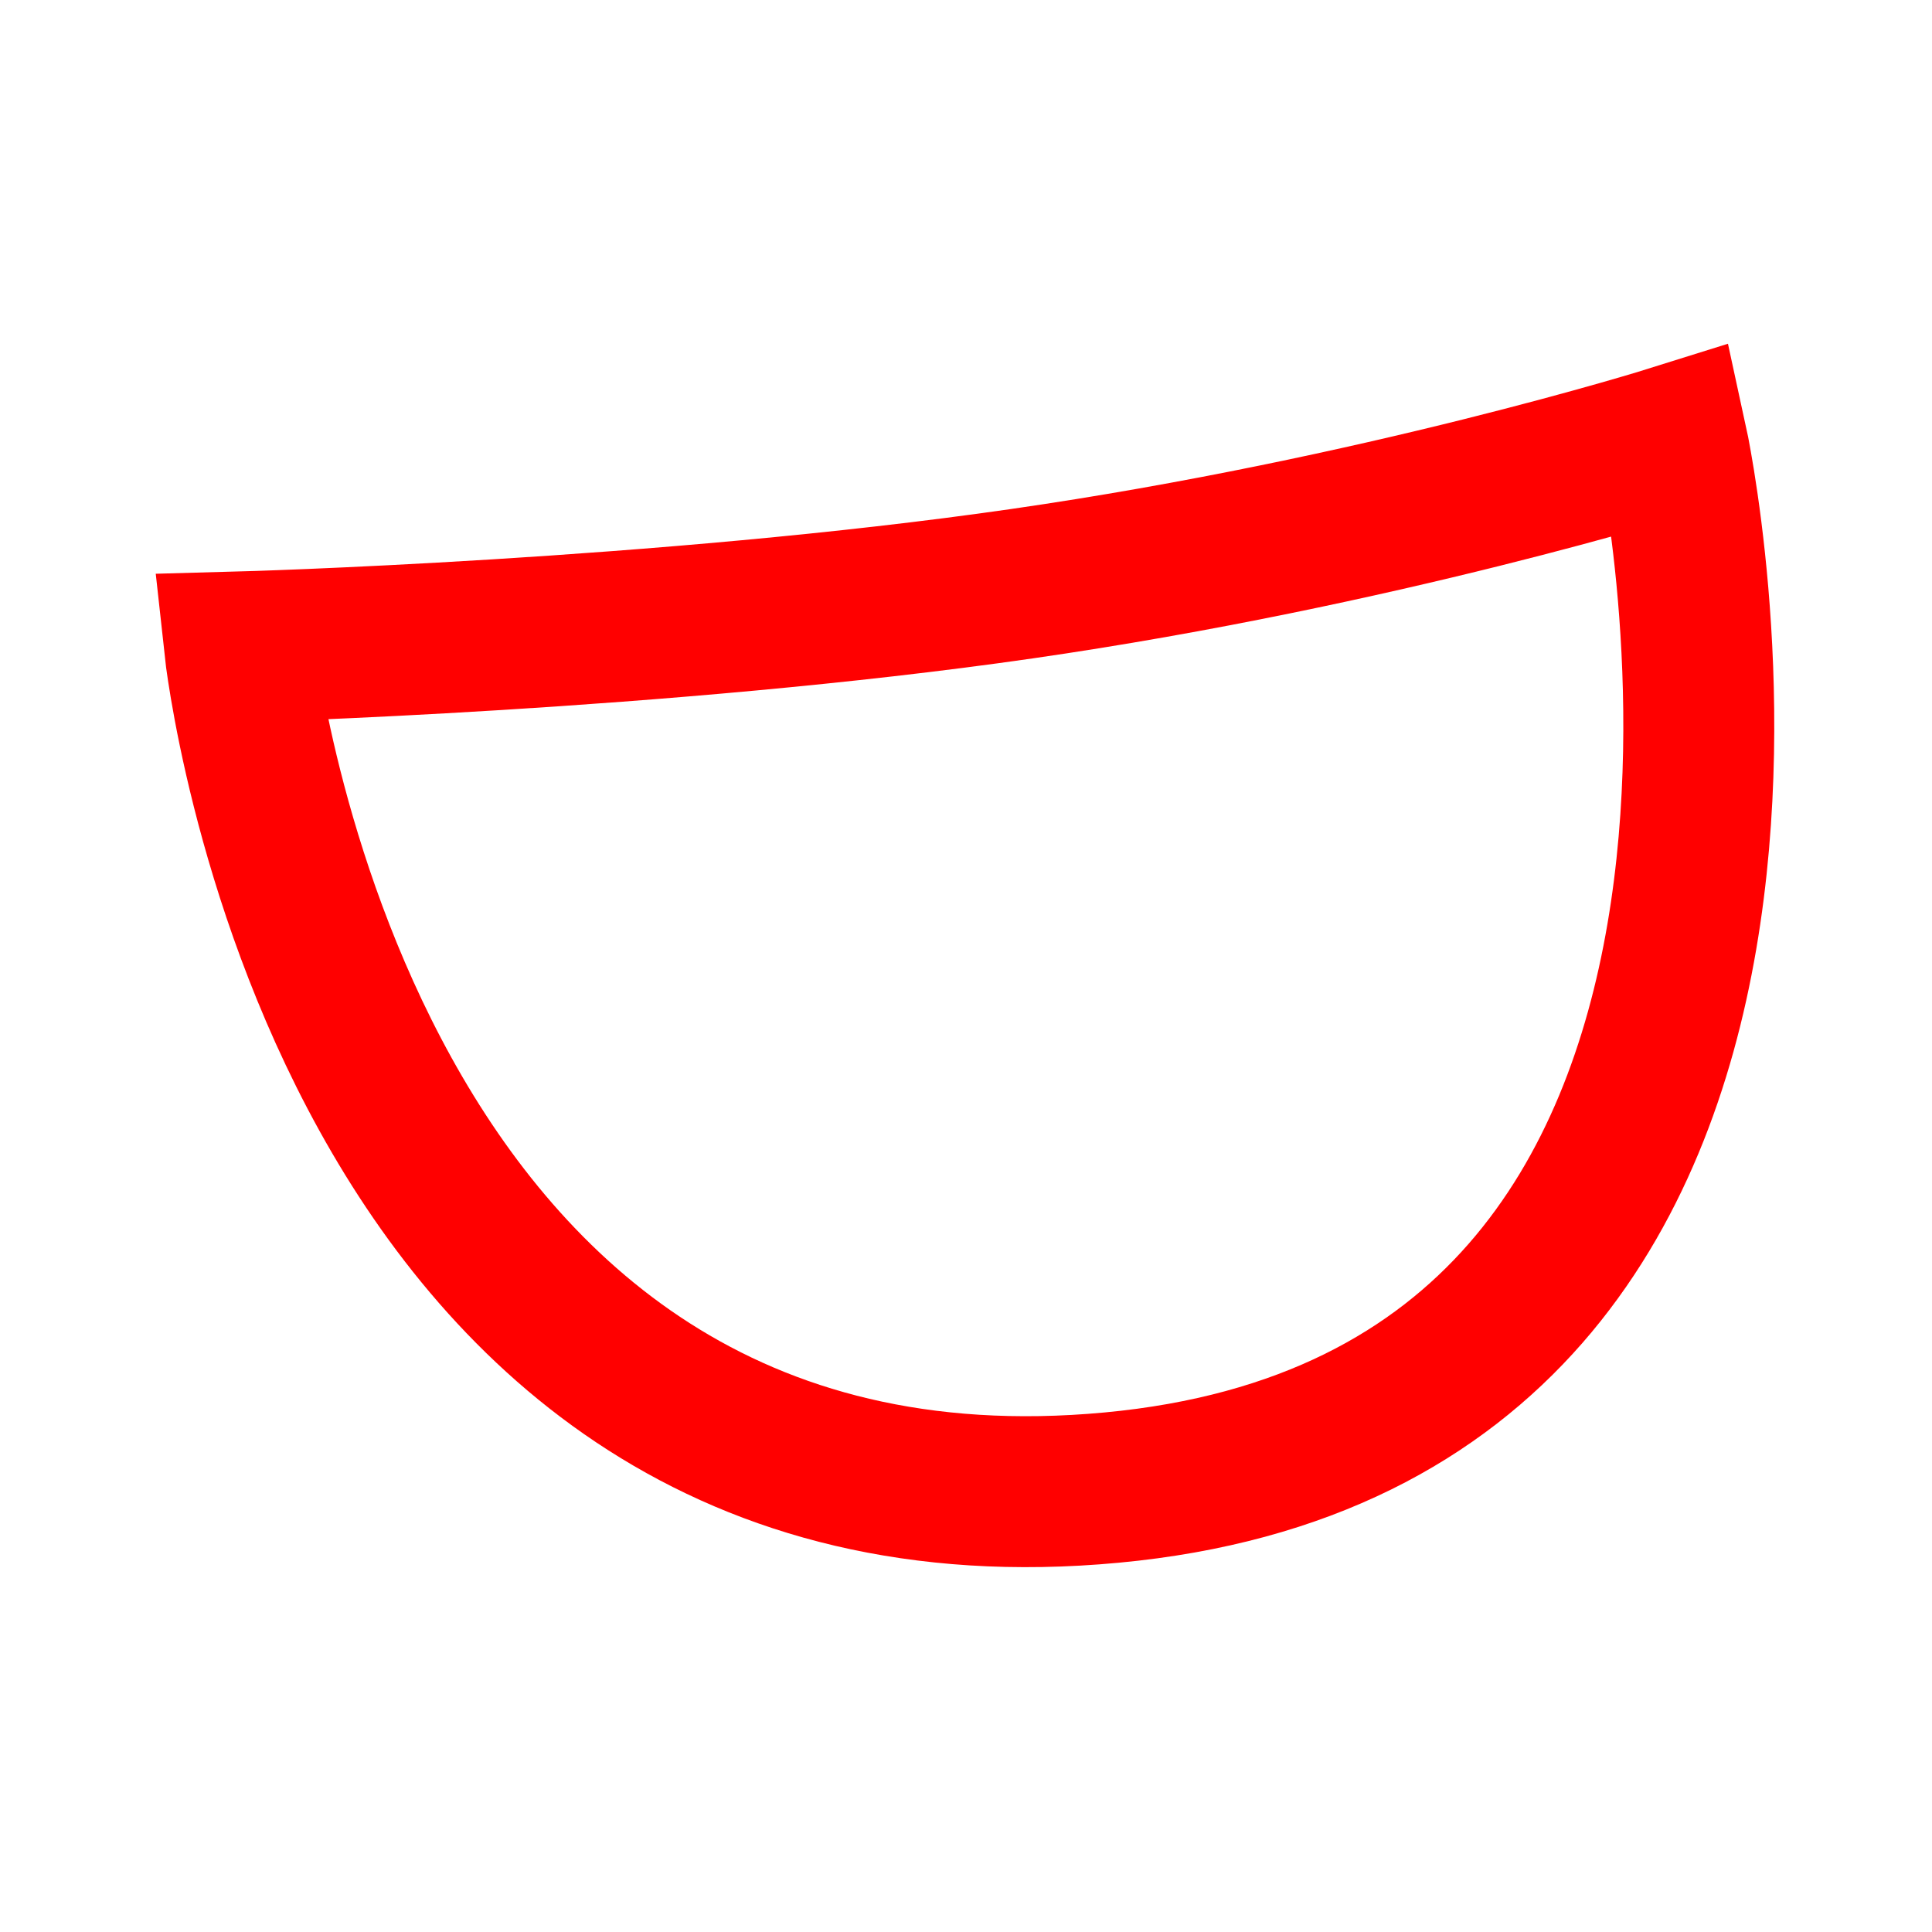 <?xml version="1.0" encoding="UTF-8" standalone="no" ?>
<!DOCTYPE svg PUBLIC "-//W3C//DTD SVG 1.1//EN" "http://www.w3.org/Graphics/SVG/1.1/DTD/svg11.dtd">
<svg xmlns="http://www.w3.org/2000/svg" xmlns:xlink="http://www.w3.org/1999/xlink" version="1.1" width="128" height="128" viewBox="0 0 128 128" xml:space="preserve">
<desc>Created with Fabric.js 5.3.0</desc>
<defs>
</defs>
<g transform="matrix(1 0 0 -1 64.211 64.004)" id="8BIJGHsdfE-wTHgvaP9-i"  >
<path style="stroke: rgb(255,0,0); stroke-width: 10; stroke-dasharray: none; stroke-linecap: butt; stroke-dashoffset: 0; stroke-linejoin: miter; stroke-miterlimit: 4; fill: none; fill-rule: nonzero; opacity: 1;"  transform=" translate(0, 0)" d="M 9.44 -34.553 C 60.682 -29.756 46.554 34.824 46.554 34.824 C 46.554 34.824 27.196 28.75 3.473 25.329 C -20.25 21.908 -48.339 21.141 -48.339 21.141 C -48.339 21.141 -41.802 -39.351 9.44 -34.553 z" stroke-linecap="round" />
</g>
</svg>